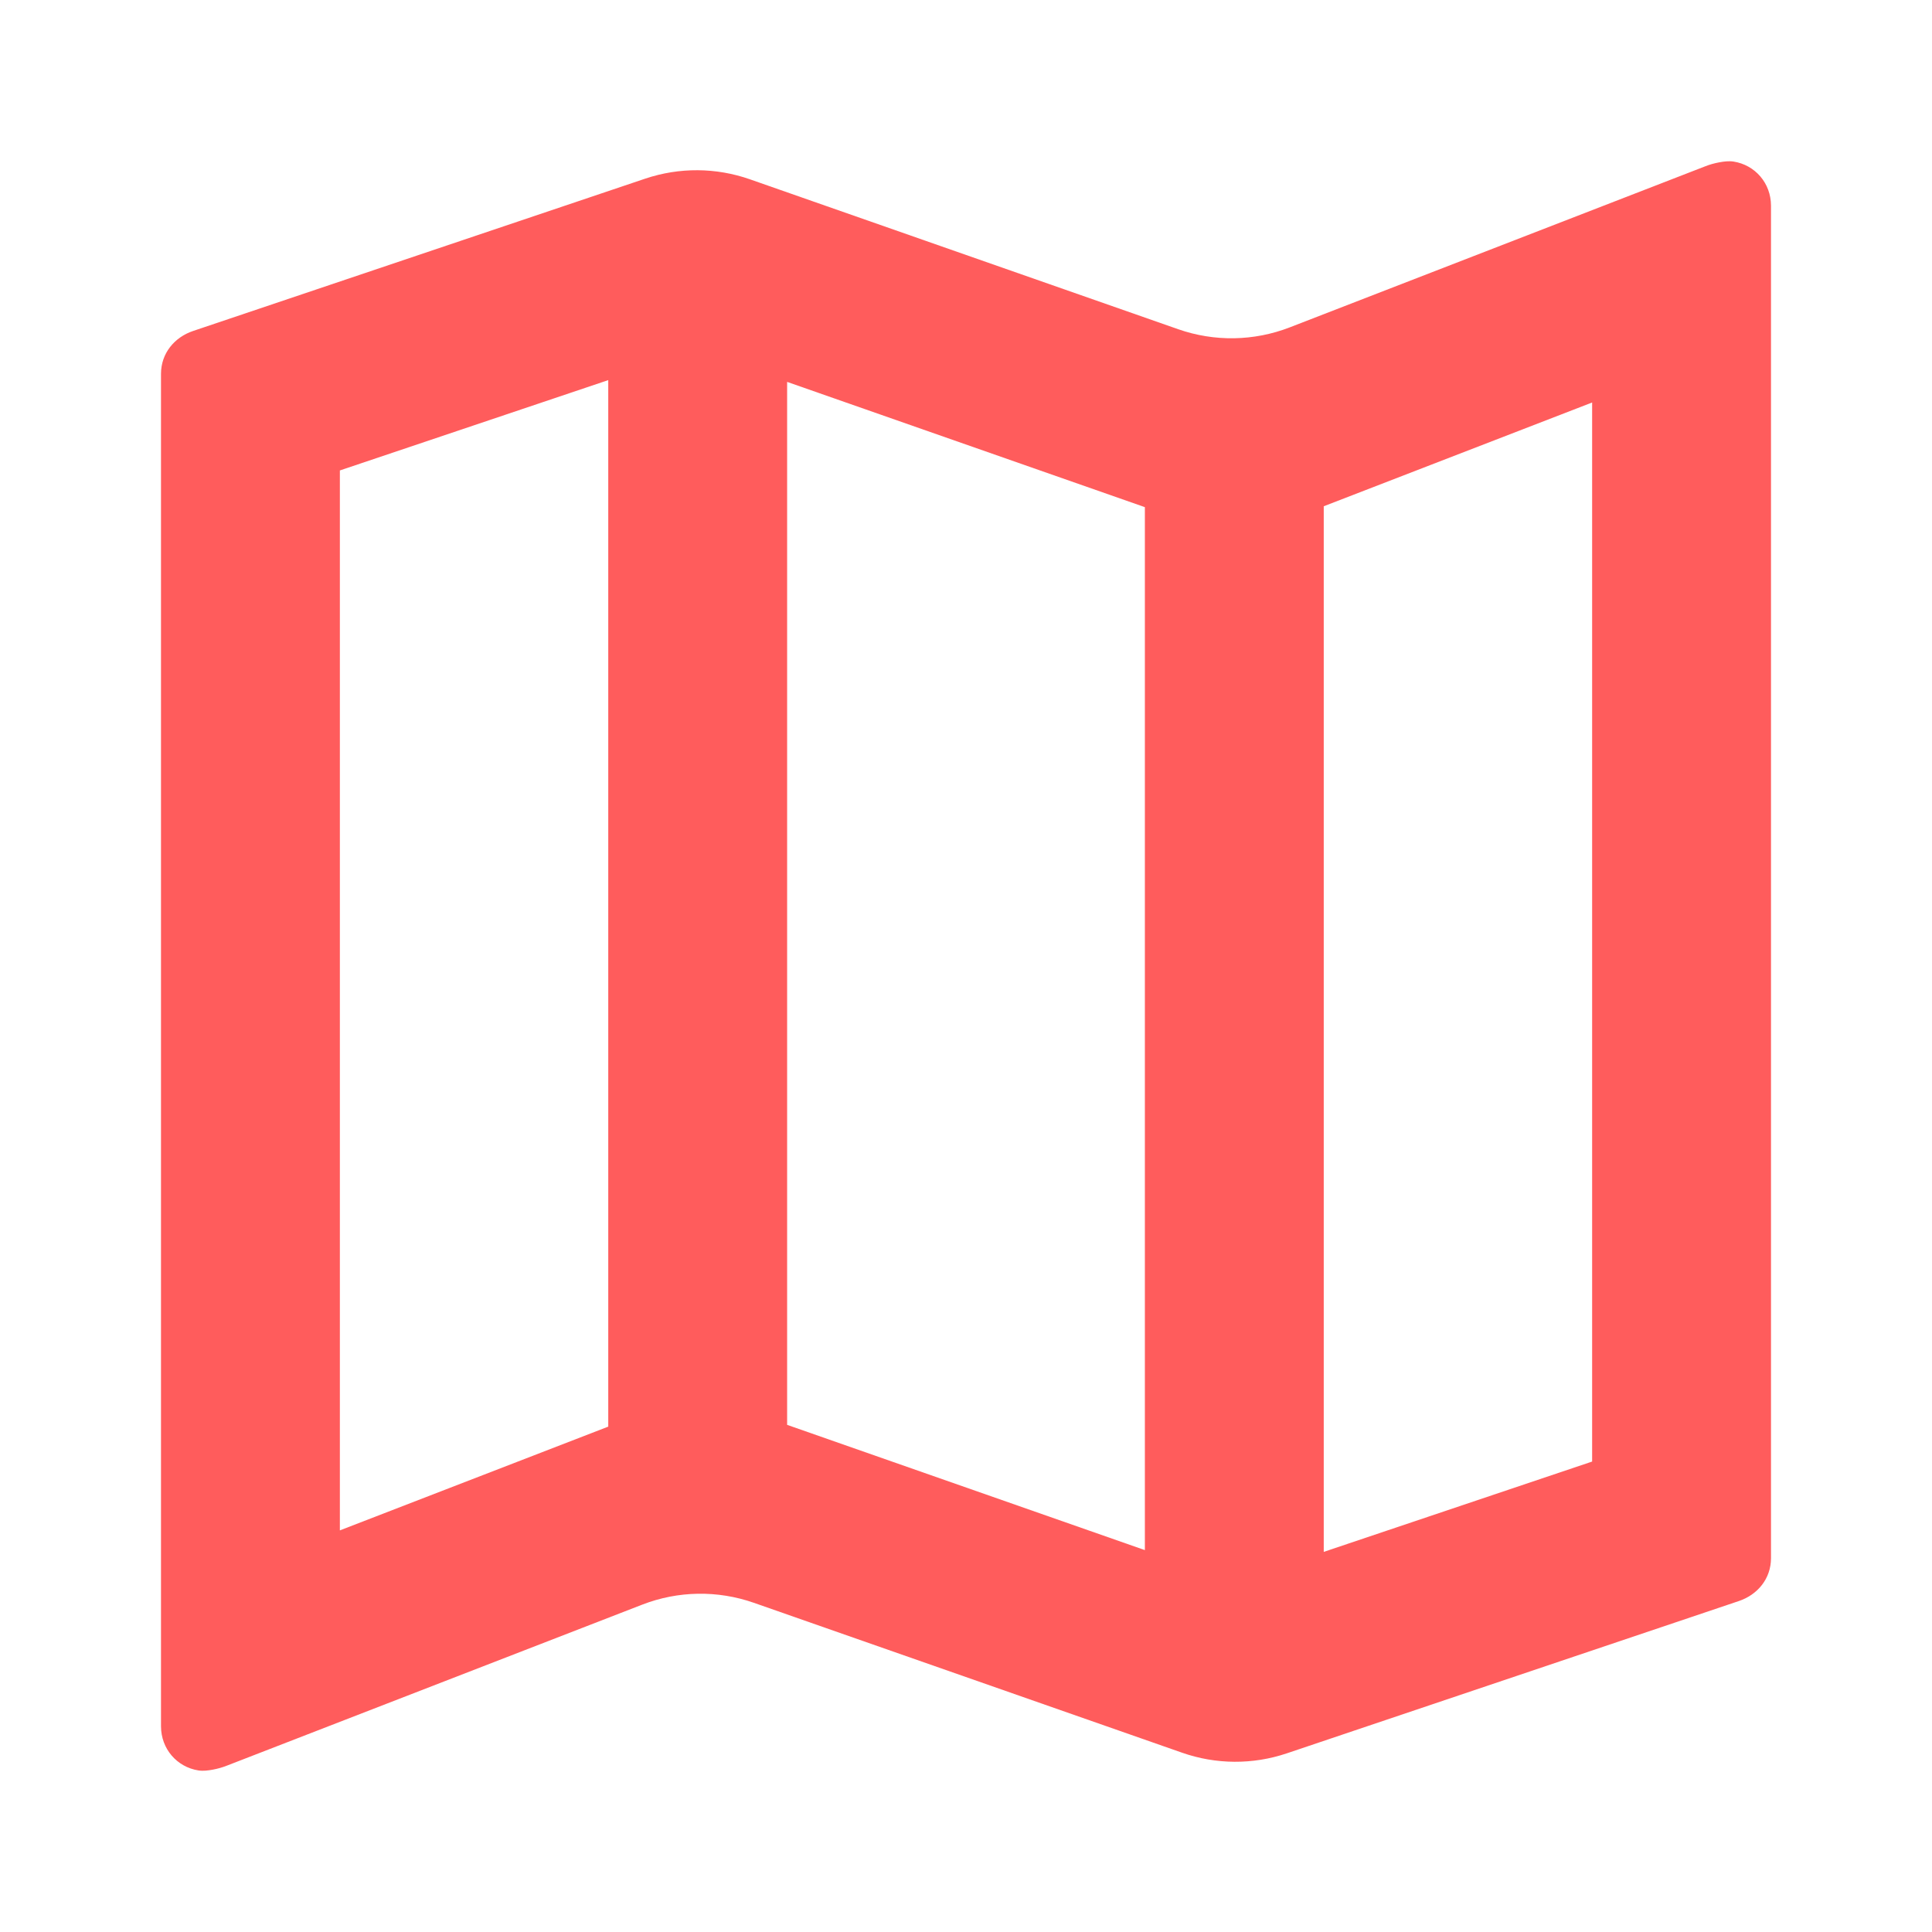 <svg width="24" height="24" viewBox="0 0 24 24" fill="none" xmlns="http://www.w3.org/2000/svg">
<path d="M21.535 2.007C21.475 1.998 21.415 2.006 21.355 2.017C21.296 2.028 21.238 2.044 21.183 2.066L16.021 4.067C15.577 4.239 15.086 4.247 14.637 4.09L9.315 2.227C8.895 2.08 8.438 2.077 8.016 2.219L2.4 4.111C2.167 4.189 2 4.389 2 4.644V21.444C2 21.725 2.198 21.951 2.465 21.993C2.525 22.002 2.585 21.994 2.645 21.983C2.704 21.972 2.761 21.956 2.817 21.934L7.979 19.933C8.423 19.761 8.913 19.753 9.363 19.91L14.685 21.773C15.105 21.92 15.562 21.923 15.984 21.781L21.6 19.889C21.833 19.811 22 19.611 22 19.356V2.556C22 2.275 21.802 2.049 21.535 2.007ZM9.778 4.744L14.222 6.3V19.256L9.778 17.7V4.744ZM4.222 5.844L7.556 4.722V17.722L4.222 19.011V5.844ZM19.778 18.156L16.444 19.278V6.289L19.778 5V18.156Z" fill="#FF5C5C"/>
</svg>
